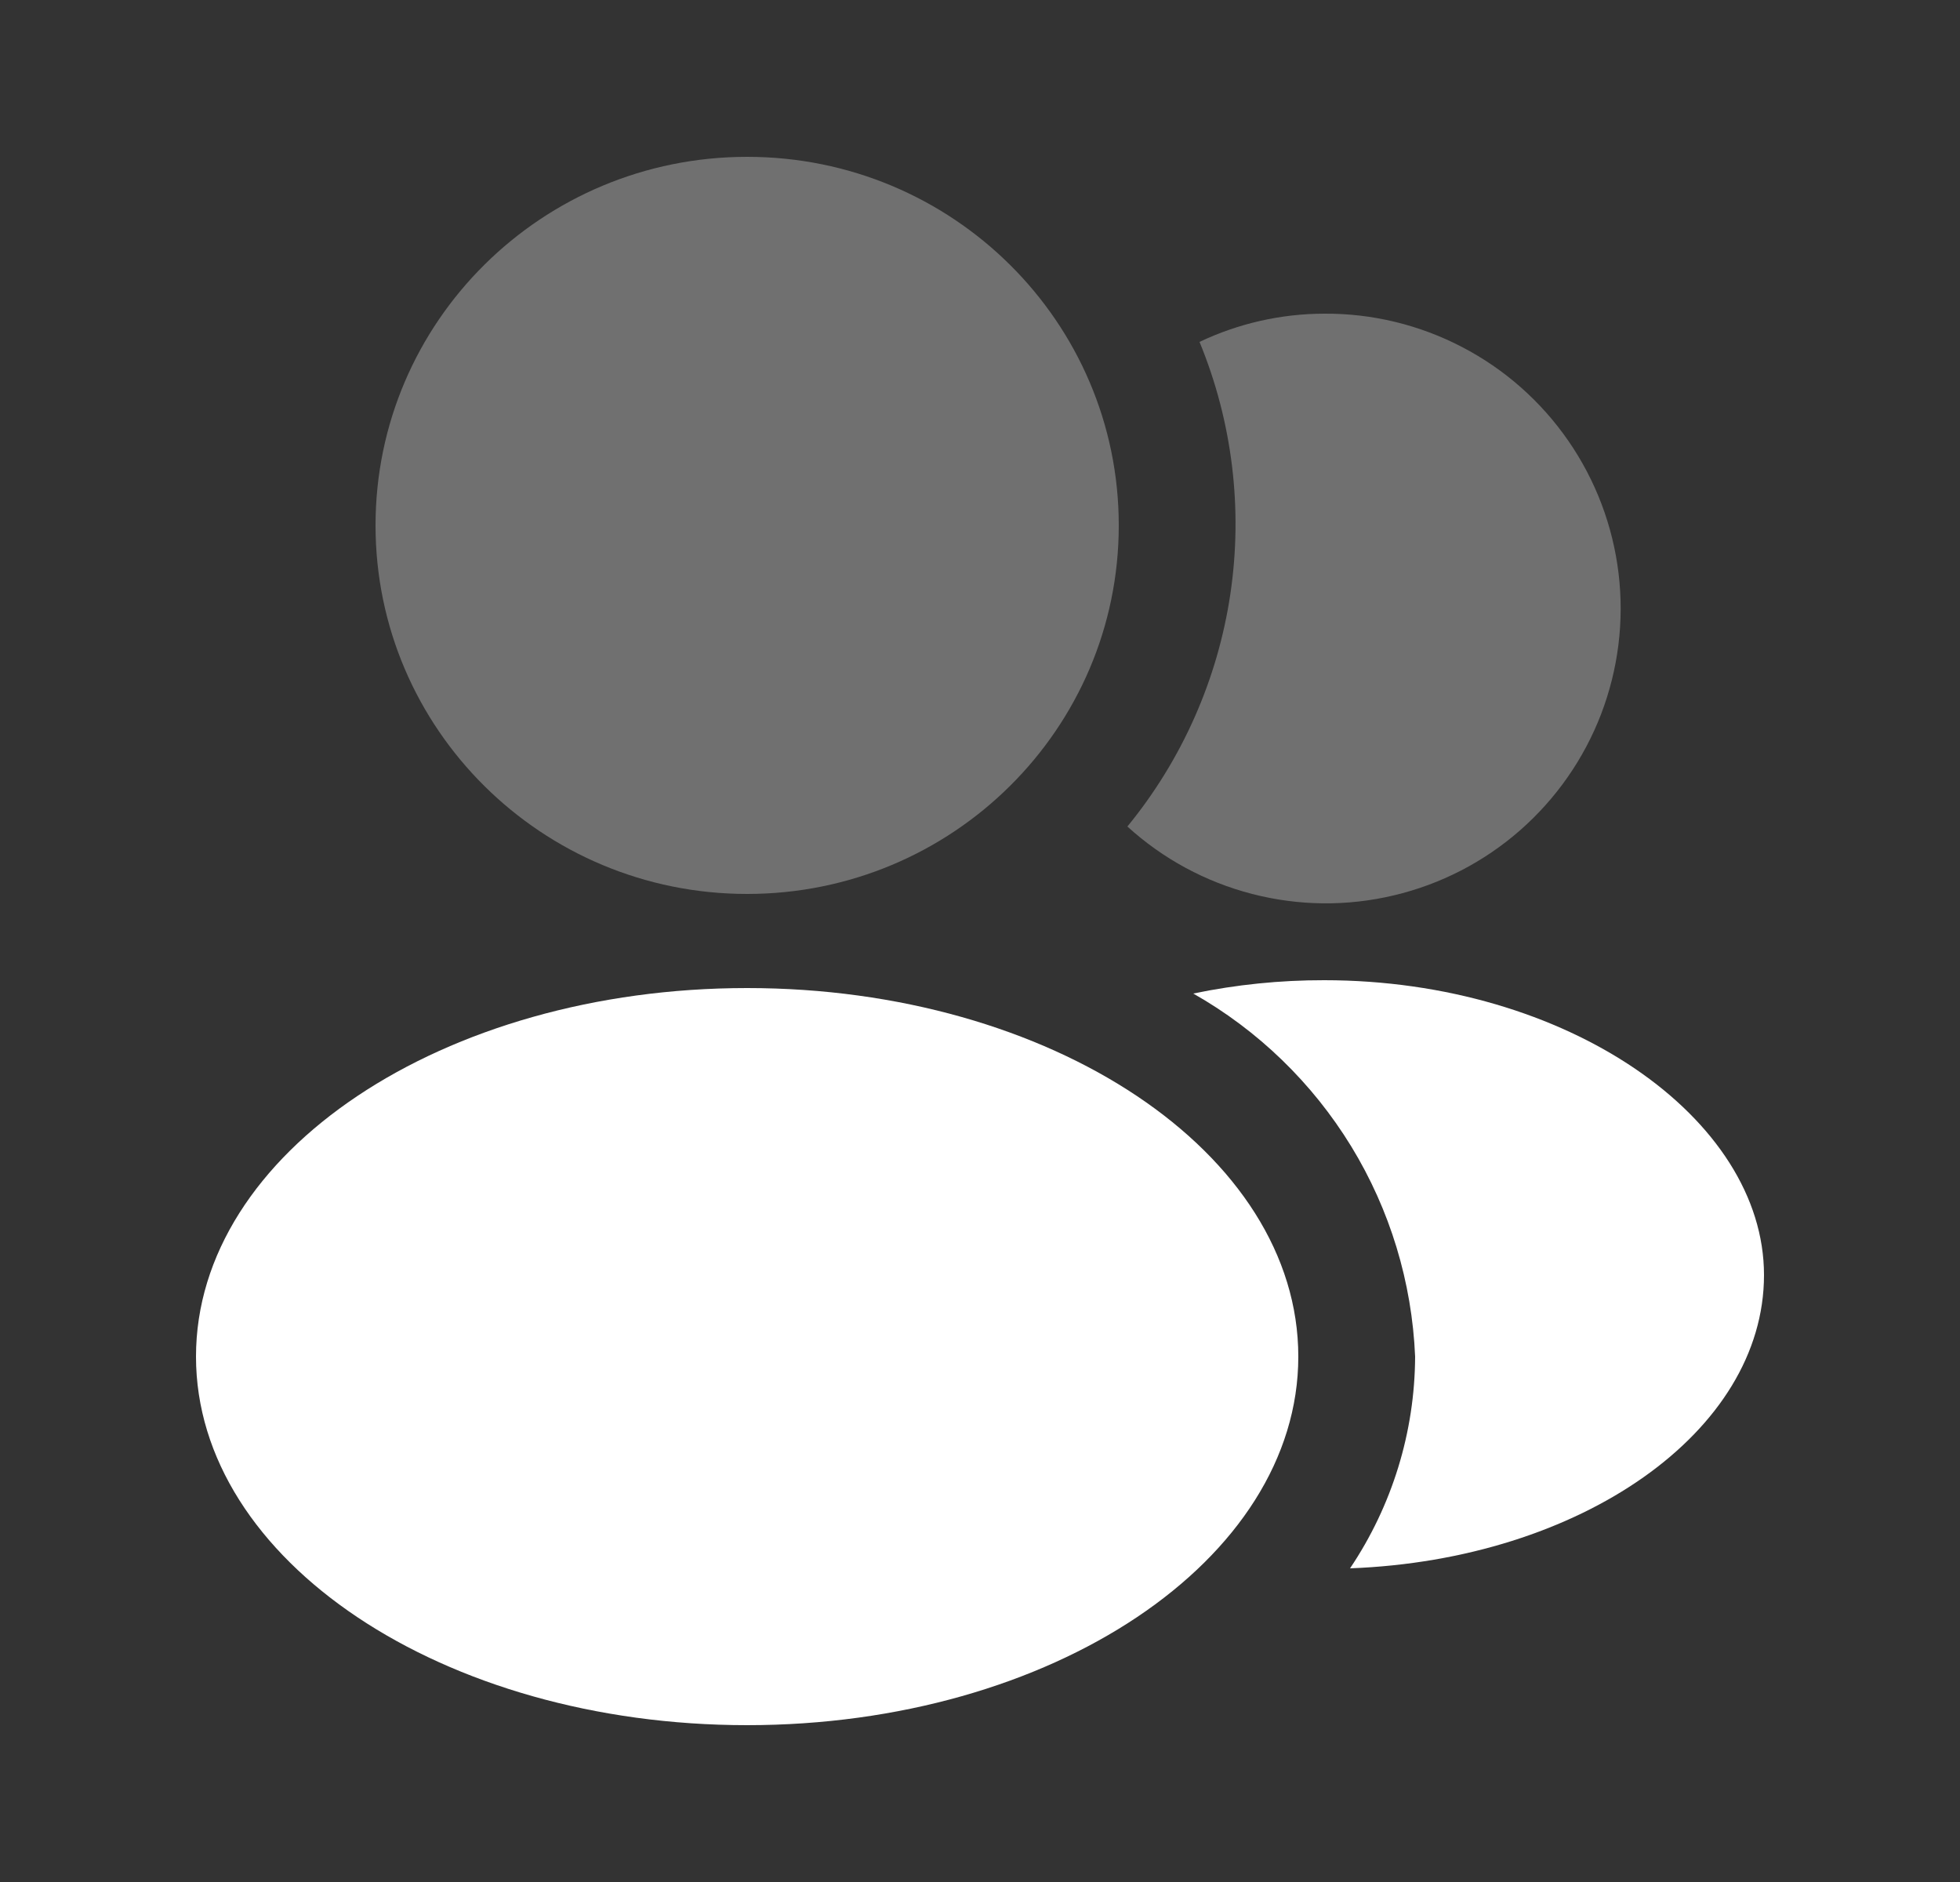 <svg width="25" height="24" viewBox="0 0 25 24" fill="none" xmlns="http://www.w3.org/2000/svg">
<rect x="0" y="0" width="25" height="24" fill="#333333" stroke="none"/>
<path opacity="0.3" d="M9.53 11.4C12.148 11.4 14.27 9.296 14.27 6.7C14.27 4.104 12.148 2 9.53 2C6.912 2 4.79 4.104 4.79 6.7C4.79 9.296 6.912 11.4 9.53 11.4Z" fill="white"/>
<path d="M9.53 22C13.413 22 16.56 19.896 16.56 17.3C16.56 14.704 13.413 12.6 9.53 12.6C5.647 12.6 2.5 14.704 2.5 17.3C2.5 19.896 5.647 22 9.53 22Z" fill="white"/>
<g opacity="0.3">
<path d="M16.89 4C16.34 4.001 15.797 4.124 15.3 4.36C15.719 5.377 15.855 6.489 15.693 7.577C15.531 8.665 15.077 9.689 14.38 10.54C14.832 10.952 15.378 11.247 15.971 11.4C16.563 11.553 17.184 11.56 17.779 11.418C18.375 11.277 18.926 10.993 19.387 10.59C19.847 10.187 20.203 9.678 20.422 9.107C20.641 8.536 20.718 7.92 20.645 7.312C20.572 6.705 20.352 6.124 20.004 5.621C19.656 5.118 19.191 4.707 18.648 4.425C18.105 4.142 17.502 3.996 16.89 4Z" fill="white"/>
</g>
<path d="M16.89 12.5C16.329 12.499 15.769 12.556 15.22 12.67C16.046 13.138 16.739 13.809 17.235 14.619C17.73 15.429 18.01 16.351 18.05 17.3C18.046 18.262 17.757 19.201 17.22 20C20.16 19.89 22.5 18.26 22.5 16.26C22.5 14.26 19.99 12.5 16.89 12.5Z" fill="white"/>
</svg>
